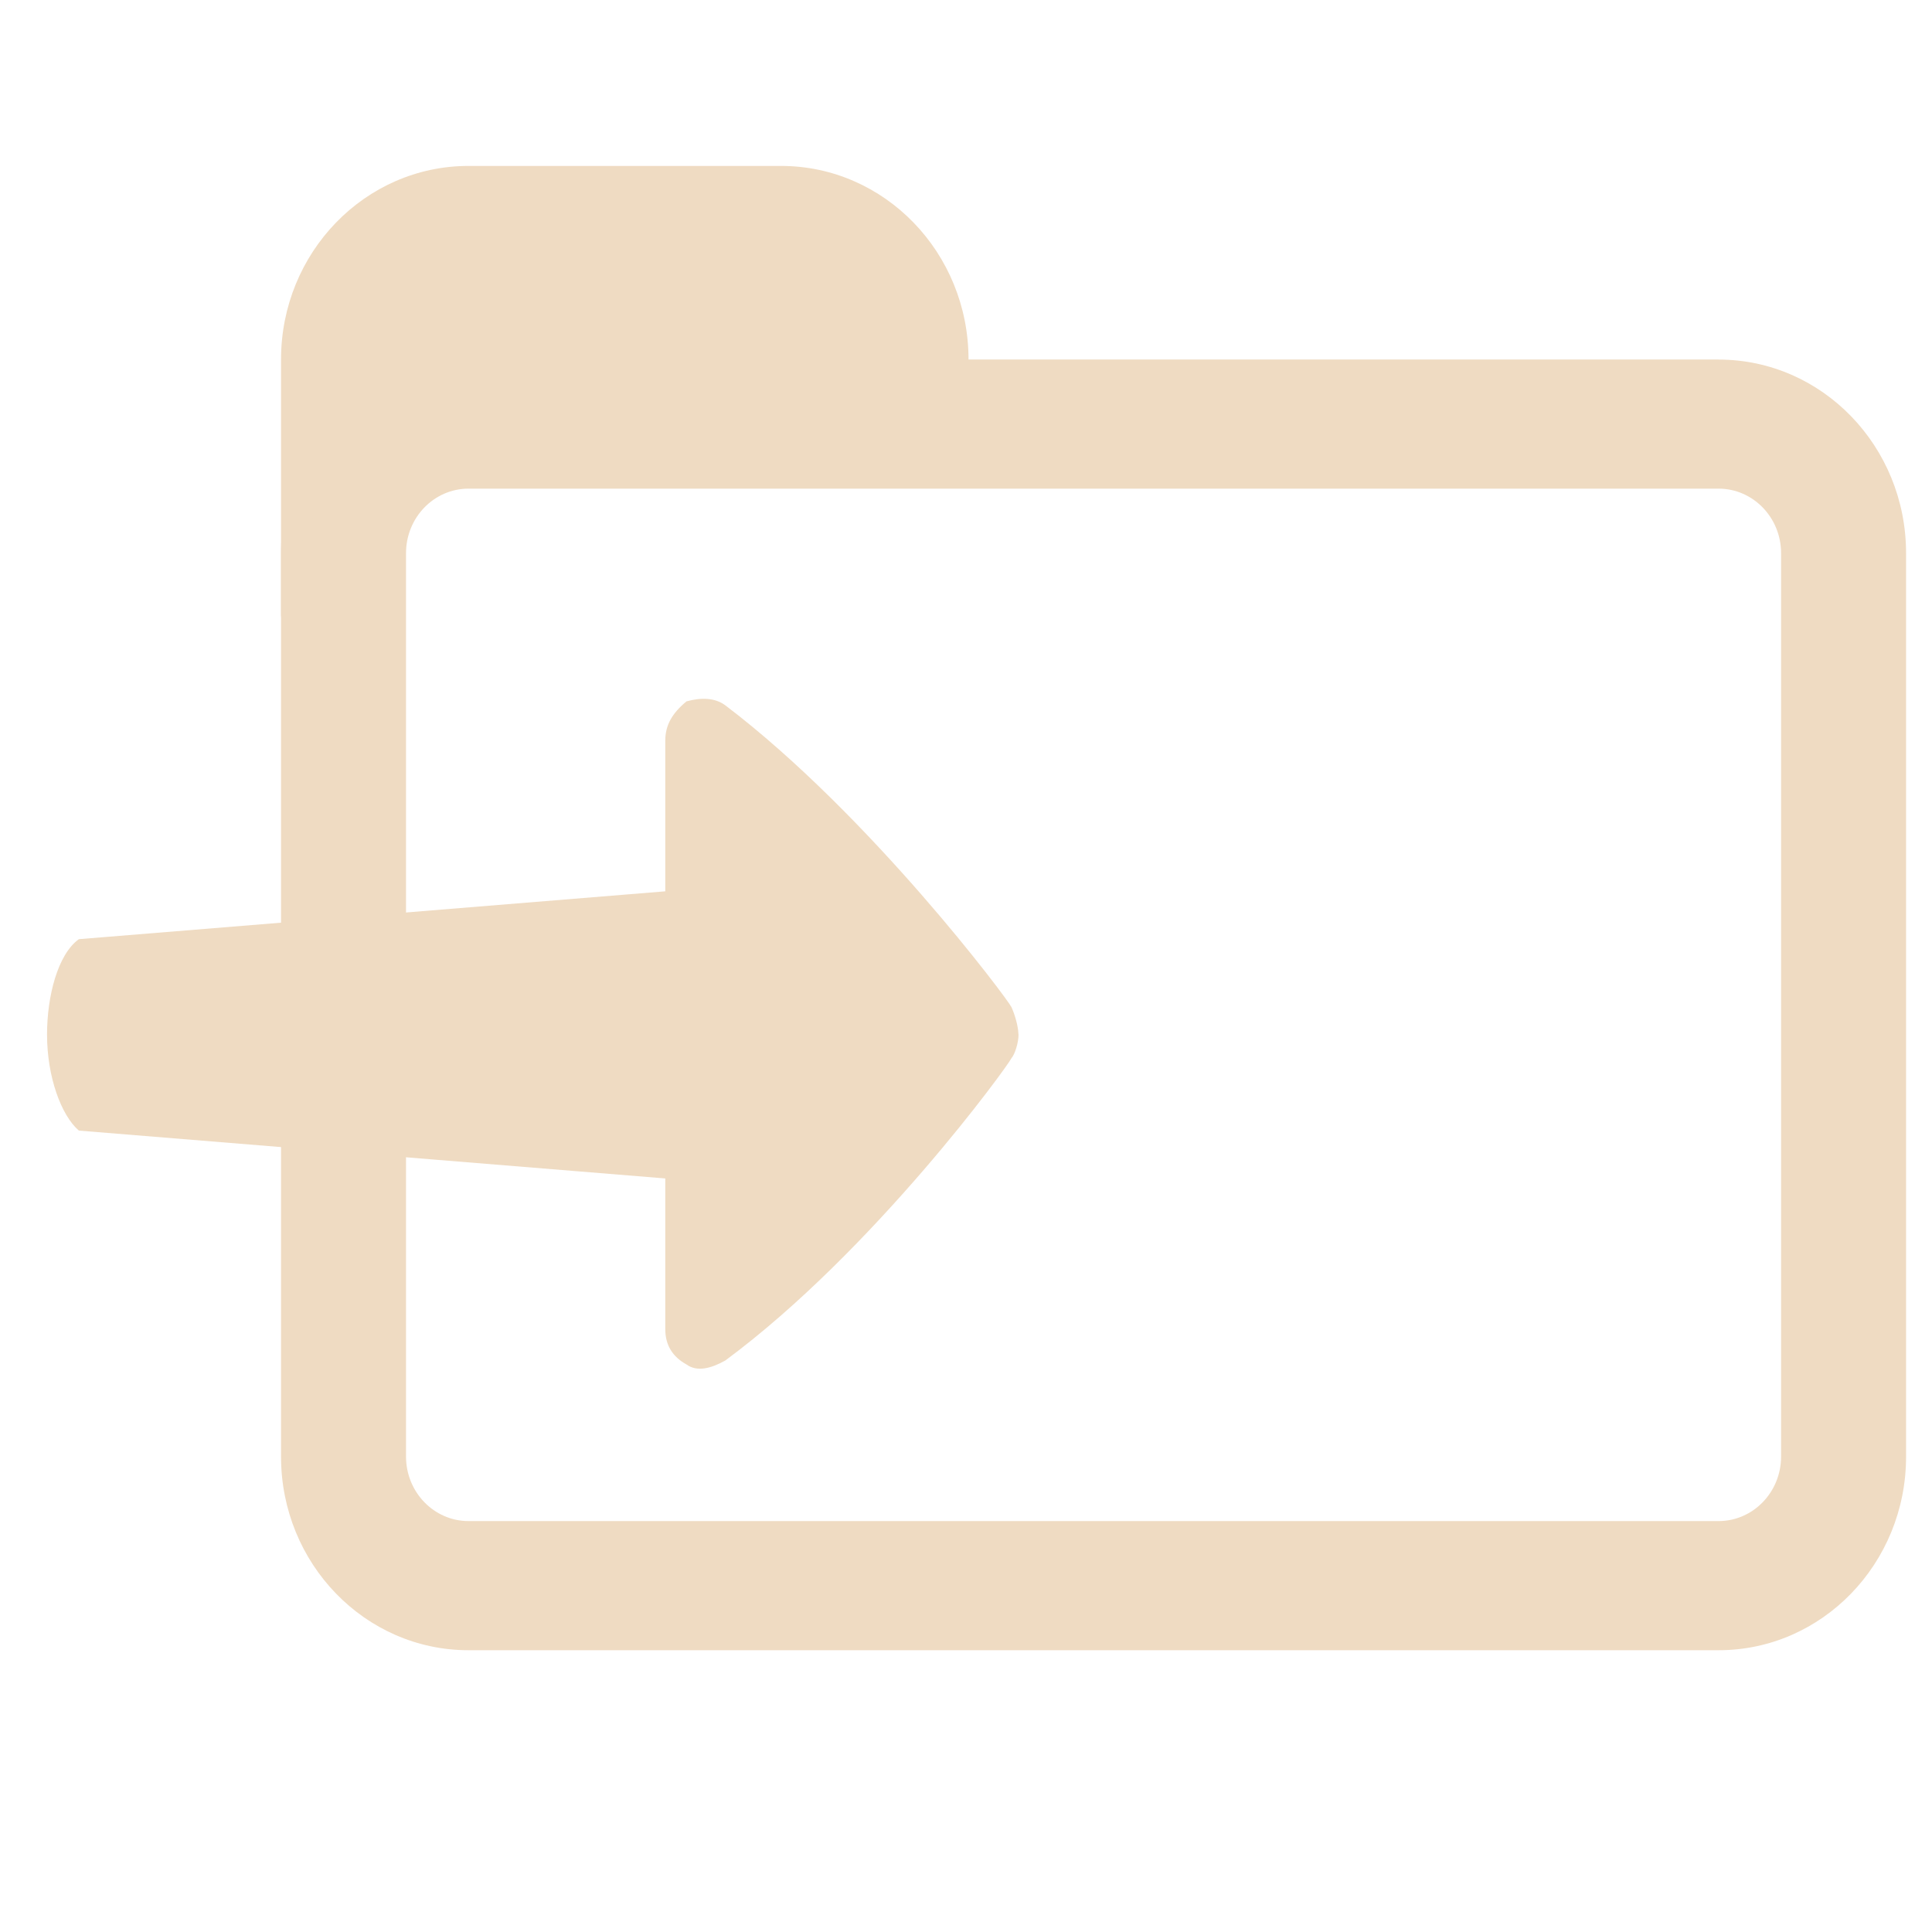 <?xml version="1.0" encoding="UTF-8" standalone="no"?>
<!-- Generator: Adobe Illustrator 15.0.0, SVG Export Plug-In . SVG Version: 6.00 Build 0)  -->

<svg
   xmlns:dc="http://purl.org/dc/elements/1.1/"
   xmlns:cc="http://creativecommons.org/ns#"
   xmlns:rdf="http://www.w3.org/1999/02/22-rdf-syntax-ns#"
   xmlns:svg="http://www.w3.org/2000/svg"
   xmlns="http://www.w3.org/2000/svg"
   xmlns:sodipodi="http://sodipodi.sourceforge.net/DTD/sodipodi-0.dtd"
   xmlns:inkscape="http://www.inkscape.org/namespaces/inkscape"
   version="1.1"
   id="Layer_1"
   x="0px"
   y="0px"
   width="416px"
   height="416px"
   viewBox="0 0 26 26"
   enable-background="new 0 0 26 26"
   xml:space="preserve"
   sodipodi:docname="icons8-folder-arrow.svg"
   inkscape:version="0.92.2 (5c3e80d, 2017-08-06)"><defs
     id="defs833" /><sodipodi:namedview
     pagecolor="#ffffff"
     bordercolor="#666666"
     borderopacity="1"
     objecttolerance="10"
     gridtolerance="10"
     guidetolerance="10"
     inkscape:pageopacity="0"
     inkscape:pageshadow="2"
     inkscape:window-width="978"
     inkscape:window-height="630"
     id="namedview831"
     showgrid="false"
     inkscape:zoom="0.53725962"
     inkscape:cx="151.90256"
     inkscape:cy="206.69984"
     inkscape:window-x="199"
     inkscape:window-y="42"
     inkscape:window-maximized="0"
     inkscape:current-layer="Layer_1" /><path
     d="M 23.128,4.838 H 6.305 c -1.393,0 -2.523,1.167 -2.523,2.605 V 19.603 c 0,1.438 1.13,2.605 2.523,2.605 H 23.128 c 1.393,0 2.523,-1.167 2.523,-2.605 V 7.444 c 0,-1.438 -1.13,-2.605 -2.523,-2.605 z m 0.841,14.764 c 0,0.479 -0.377,0.868 -0.841,0.868 H 6.305 c -0.464,0 -0.841,-0.389 -0.841,-0.868 V 7.444 c 0,-0.479 0.377,-0.868 0.841,-0.868 H 23.128 c 0.464,0 0.841,0.389 0.841,0.868 z"
     id="path826"
     inkscape:connector-curvature="0"
     style="fill:#efdbc2;stroke-width:0.855" /><path
     d="M 10.511,2.233 H 6.305 c -1.393,0 -2.523,1.167 -2.523,2.605 v 3.474 c 0,0 0.254,-2.605 2.523,-2.605 H 13.034 V 4.838 c 0,-1.438 -1.13,-2.605 -2.523,-2.605 z"
     id="path828"
     inkscape:connector-curvature="0"
     style="fill:#efdbc2;stroke-width:0.855" /><path
     style="stroke-width:0.619;fill:#efdbc2"
     inkscape:connector-curvature="0"
     d="M 1.061,12.639 8.953,11.995 V 9.967 c 0,-0.211 0.095,-0.37 0.285,-0.528 0.19,-0.053 0.38,-0.053 0.523,0.053 1.949,1.479 3.803,3.957 3.851,4.062 0.046,0.102 0.09,0.253 0.093,0.358 0,0.003 0.002,0.008 0.002,0.011 0,0 0,0 0,0 0,0 0,0 0,0 0,0.106 -0.048,0.264 -0.095,0.317 -0.048,0.106 -1.854,2.591 -3.851,4.069 -0.19,0.106 -0.38,0.158 -0.523,0.053 C 9.048,18.257 8.953,18.099 8.953,17.887 V 15.859 L 1.061,15.215 C 0.823,15.009 0.633,14.49 0.633,13.923 c 0,-0.515 0.143,-1.078 0.428,-1.284 z"
     id="path847" /></svg>